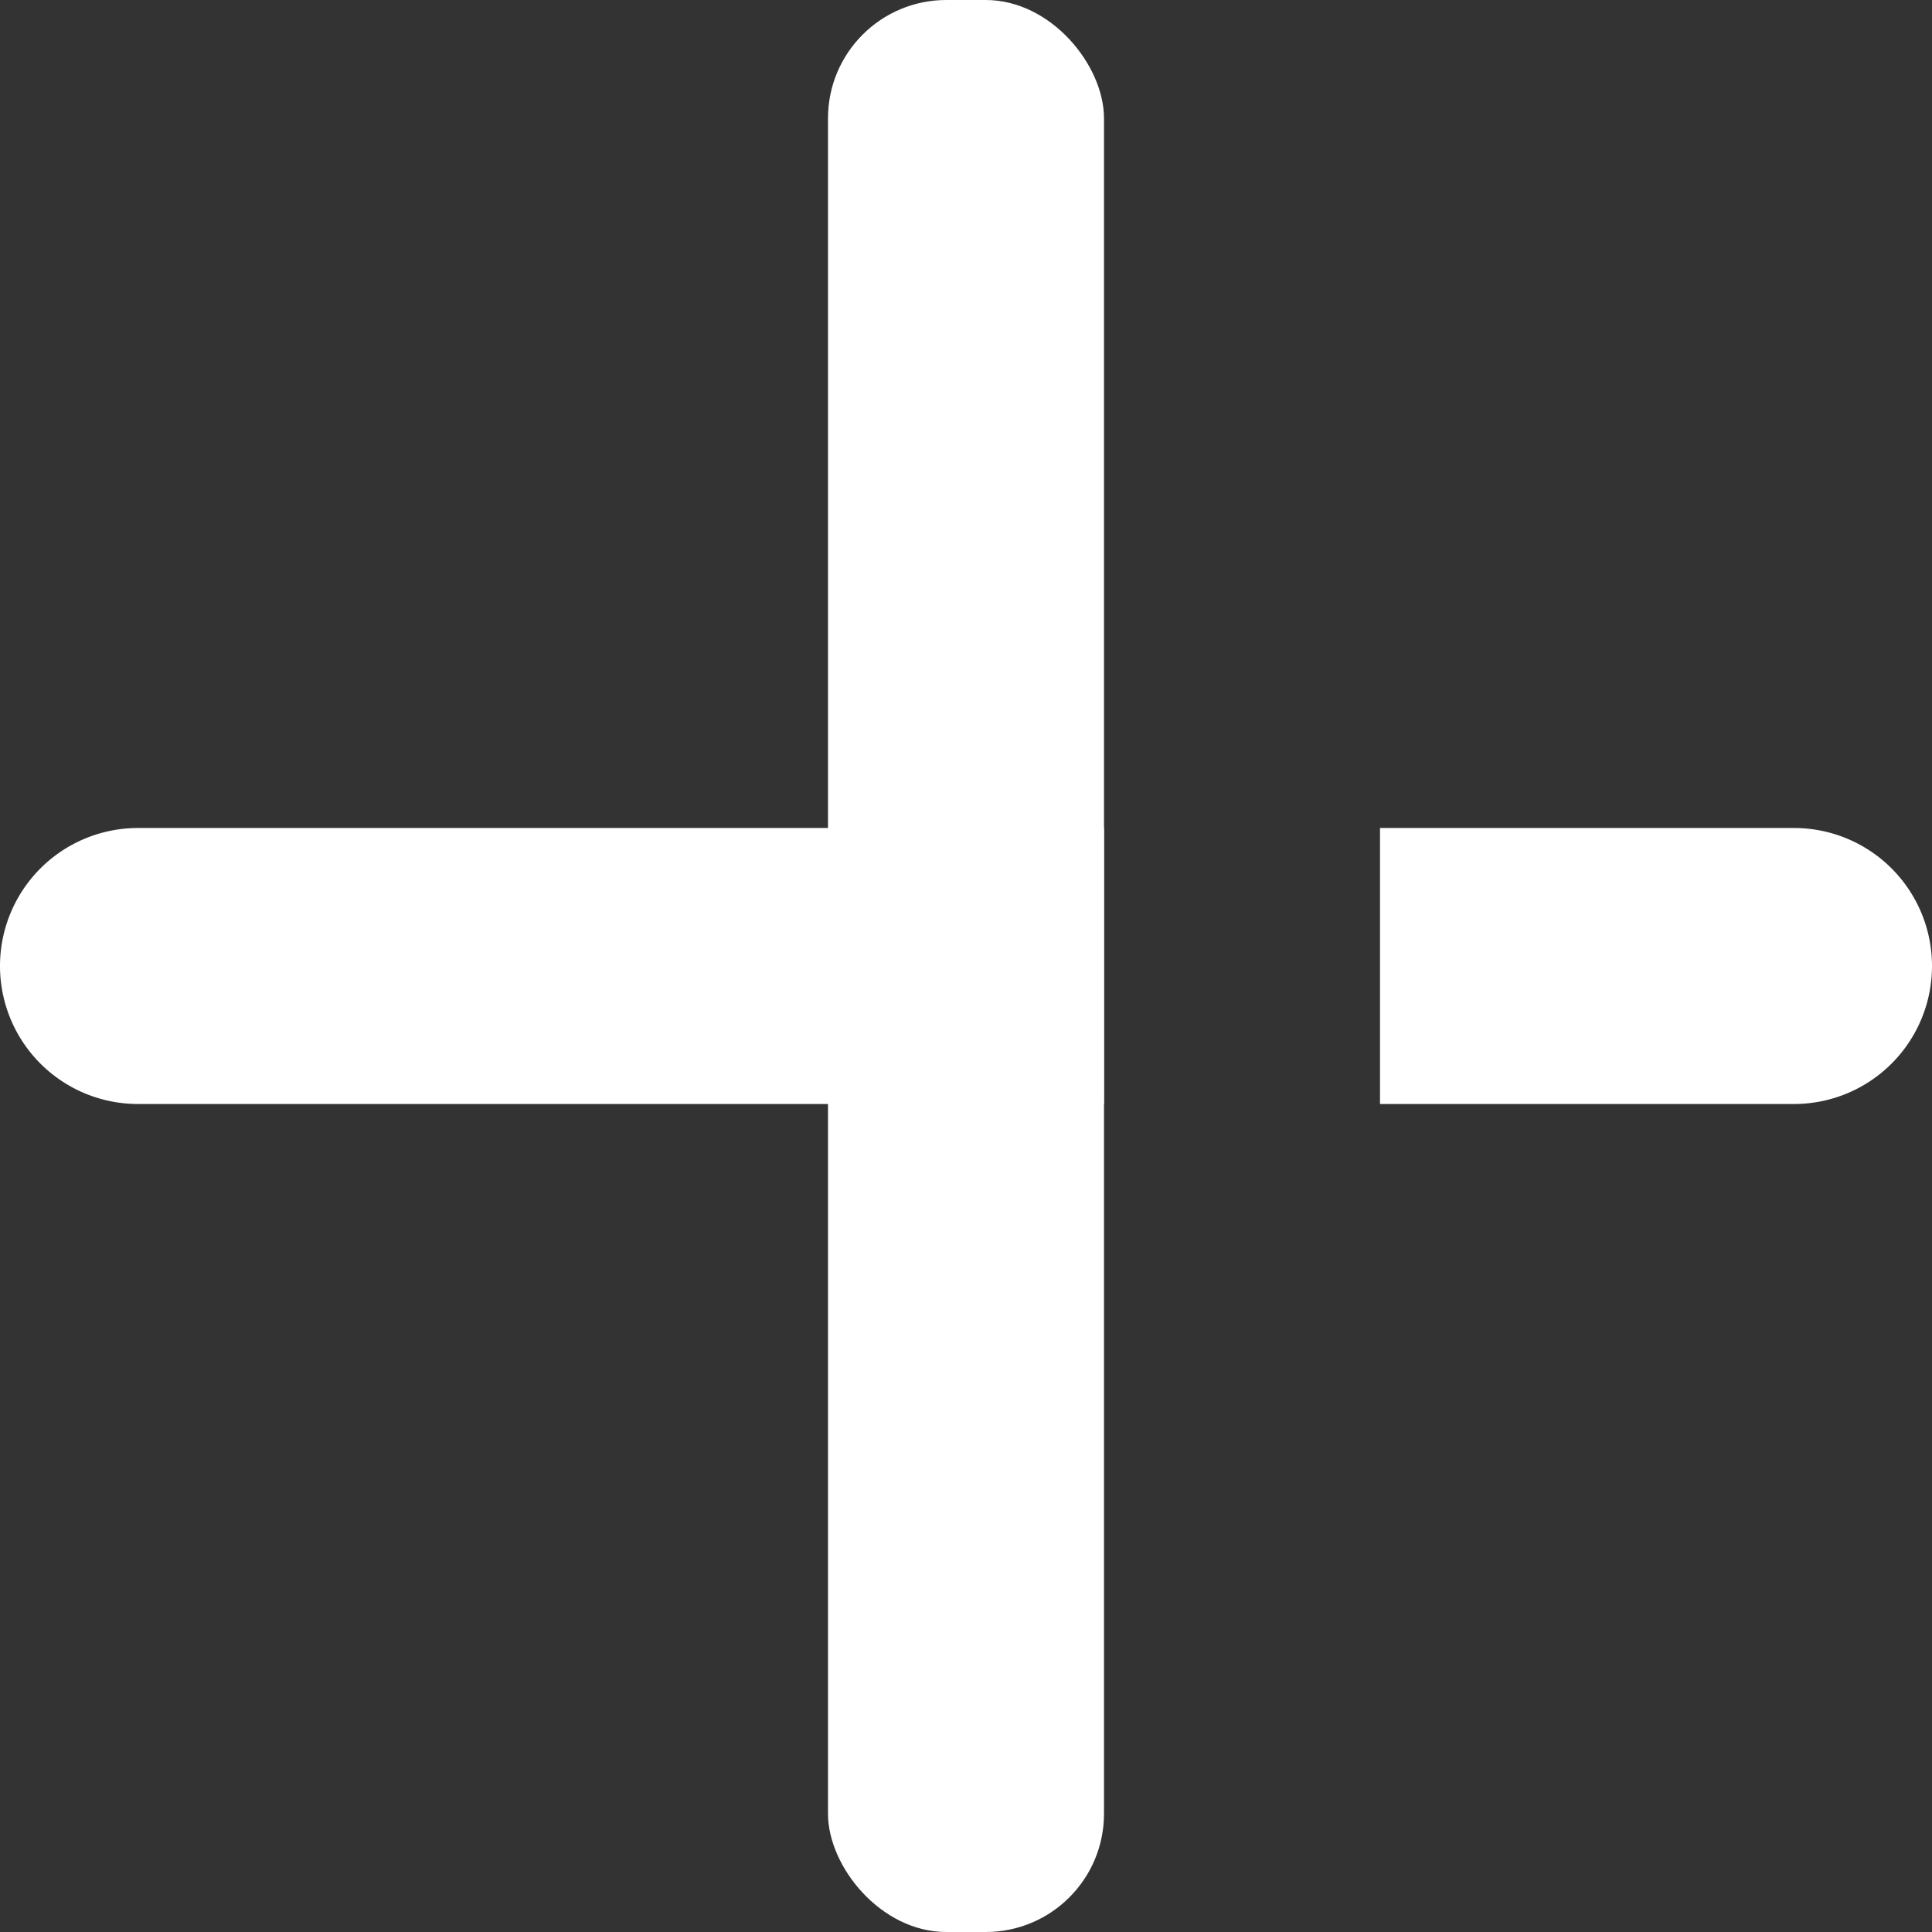 <svg xmlns="http://www.w3.org/2000/svg" width="14" height="14" viewBox="0 0 14 14">
  <rect x="0" y="0" width="14" height="14" fill="#333333" stroke="none"/>
  <defs>
    <style>
      .cls-1 {
        fill: #fff;
      }
    </style>
  </defs>
  <g id="组_7163" data-name="组 7163" transform="translate(-137.532 -103.047)">
    <rect id="矩形_2965" data-name="矩形 2965" class="cls-1" width="2" height="14" rx="0.857" transform="translate(143.532 103.047)"/>
    <g id="组_7159" data-name="组 7159">
      <path id="路径_3060" data-name="路径 3060" class="cls-1" d="M145.532,109.047h-7a1,1,0,0,0,0,2h7Z"/>
      <path id="路径_3061" data-name="路径 3061" class="cls-1" d="M150.532,109.047h-3v2h3a1,1,0,0,0,0-2Z"/>
    </g>
  </g>
</svg>
